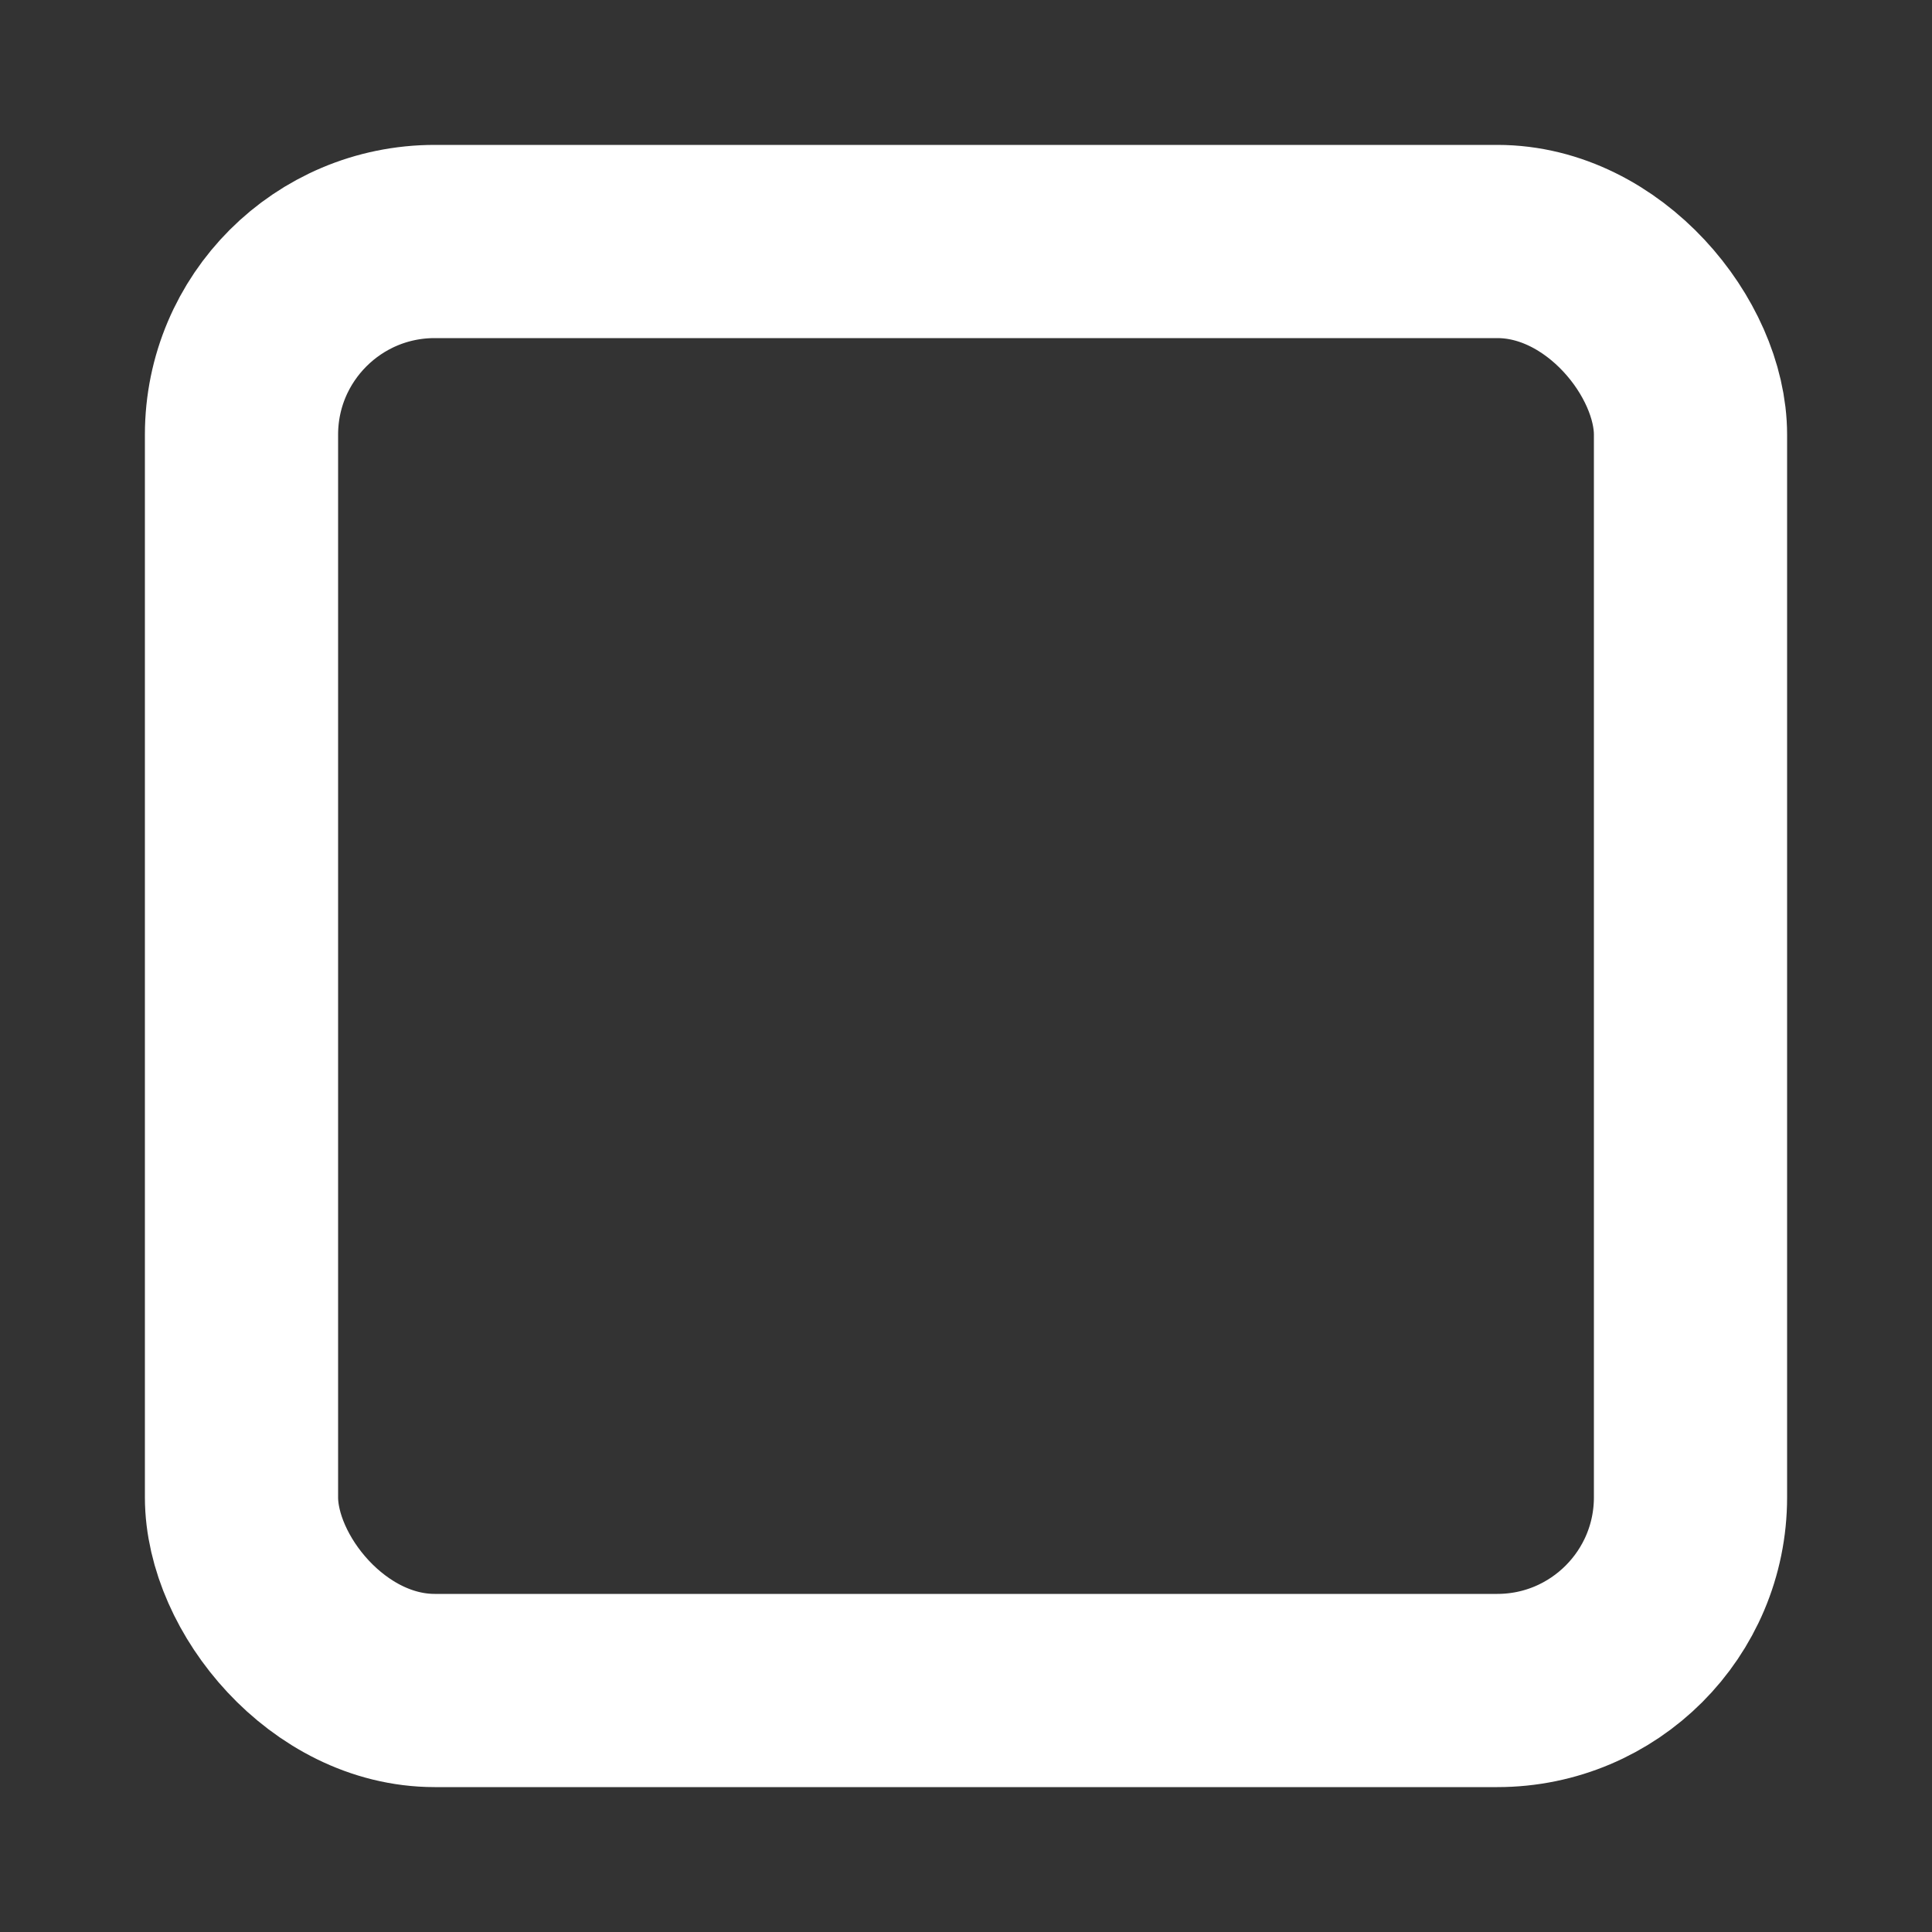 <svg xmlns="http://www.w3.org/2000/svg" width="20" height="20" viewBox="0 0 20 20">
  <rect x="0" y="0" width="20" height="20" fill="#333333" stroke="none"/>
  <!-- внешний квадрат -->
  <rect x="2.5" y="2.5" width="15" height="15" fill="none" stroke="#FFFFFF" stroke-width="2" stroke-linejoin="round" rx="2" ry="2"></rect>
</svg>
